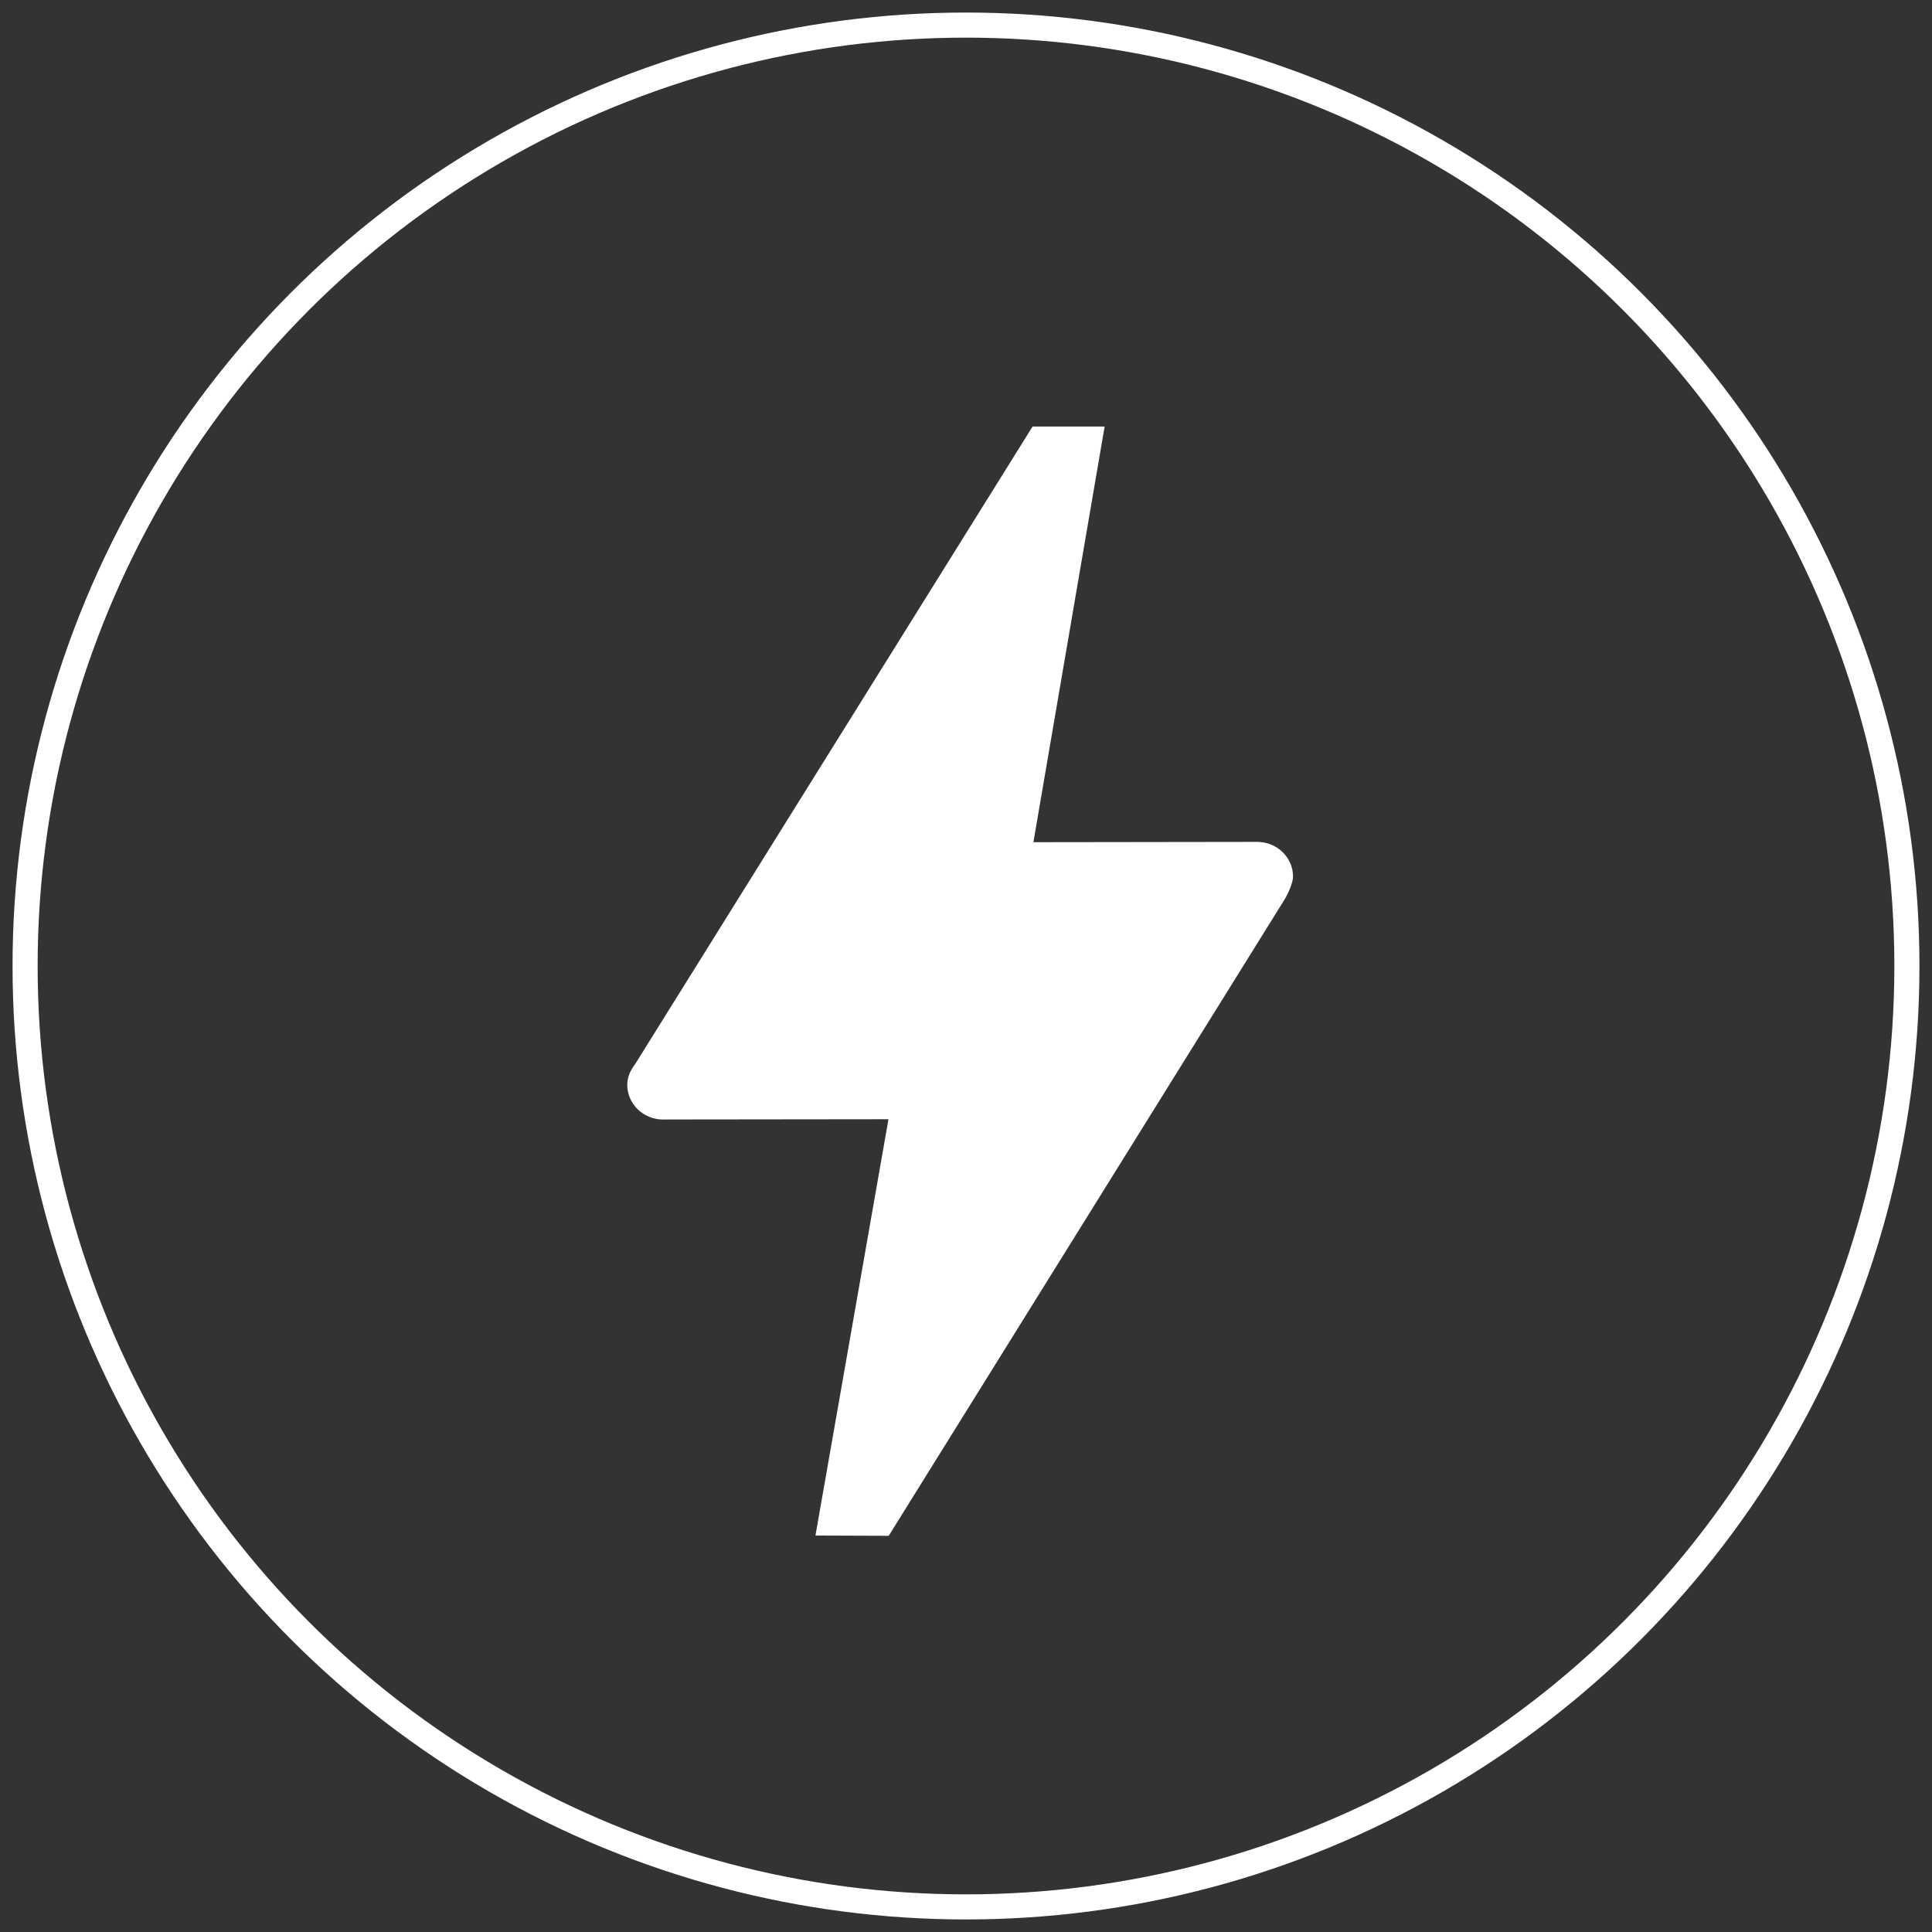 <svg id="logo-white" viewBox="0 0 77 77" version="1.1" xmlns="http://www.w3.org/2000/svg" xmlns:xlink="http://www.w3.org/1999/xlink">
    <rect x="0" y="0" width="77" height="77" fill="#333333" stroke="none"/>
    <!-- Generator: Sketch 52.4 (67378) - http://www.bohemiancoding.com/sketch -->
    <g id="logo-white" stroke="none" stroke-width="1" fill="none" fill-rule="evenodd">
        <g id="Artboard" transform="translate(-157, -177)" fill-rule="nonzero">
            <g id="Group" transform="translate(158, 178)">
                <g id="Oval-5">
                    <circle id="Oval" stroke="#FFFFFF" cx="37.5" cy="37.5" r="37.5"></circle>
                    <path d="M34.381,60.21 L31.509,60.21 L34.348,43.644 L25.556,43.656 C25.556,43.656 25.474,43.658 25.434,43.658 C24.642,43.658 24,43.039 24,42.276 C24,41.948 24.317,41.394 24.317,41.394 L40.114,16 L43.034,16.011 L40.124,32.603 L48.961,32.593 C48.961,32.593 49.056,32.591 49.102,32.591 C49.893,32.591 50.534,33.209 50.534,33.973 C50.534,34.282 50.409,34.555 50.23,34.785 L34.381,60.21 Z" id="logo-white" fill="#FFFFFF" transform="translate(37.267, 38.105) rotate(-180) translate(-37.267, -38.105) "></path>
                </g>
            </g>
        </g>
    </g>
</svg>